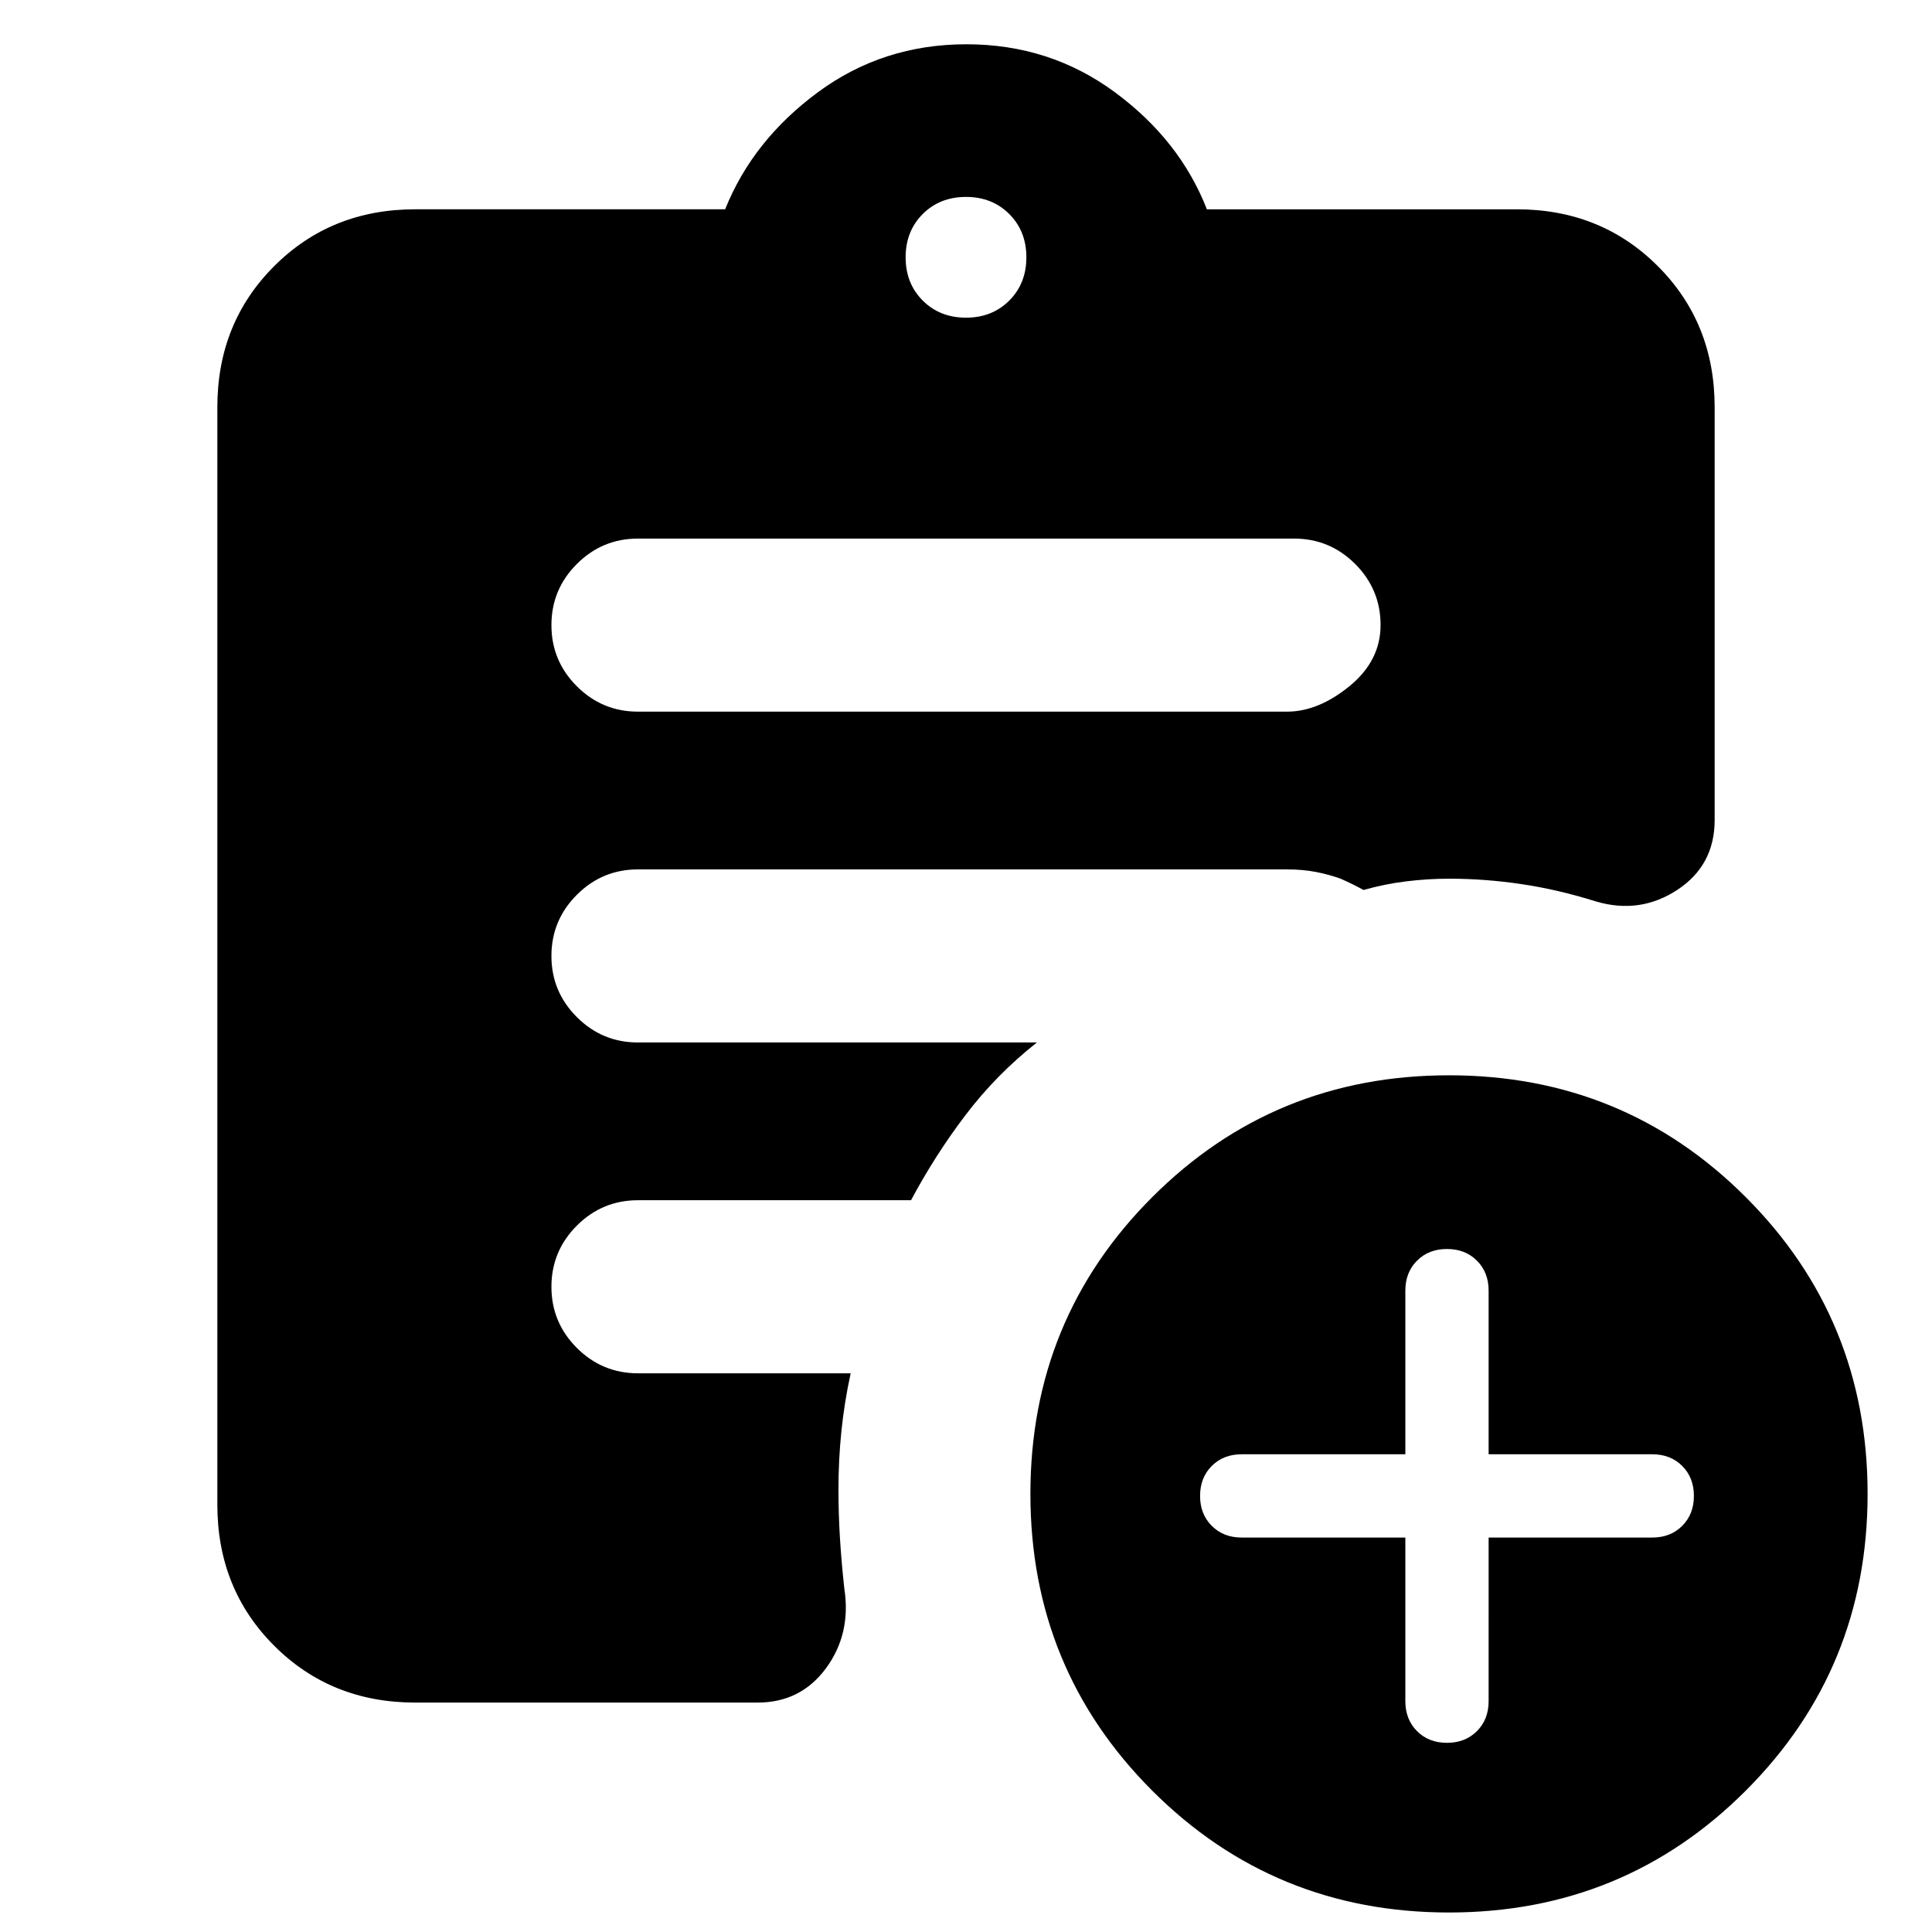 <svg xmlns="http://www.w3.org/2000/svg" height="24" viewBox="0 -960 960 960" width="24"><path d="M480-802.15q13 0 21.5-8.5t8.5-21.5q0-13-8.5-21.5t-21.5-8.5q-13 0-21.5 8.5t-8.5 21.5q0 13 8.5 21.5t21.5 8.5ZM720-9.69q-86.92 0-147.46-60.54Q512-130.77 512-217.69q0-86.92 60.54-147.46 60.54-60.54 147.46-60.54 86.92 0 147.46 60.54Q928-304.61 928-217.69q0 86.92-60.54 147.46Q806.92-9.69 720-9.69ZM206.31-114q-41.83 0-70.07-28.24Q108-170.48 108-212.31v-545.38q0-41.83 28.24-70.07Q164.48-856 206.31-856h154q13.77-34.31 46.08-58.15 32.3-23.85 73.8-23.85T554-914.15q32.31 23.84 45.69 58.15h154q41.83 0 70.07 28.24Q852-799.52 852-757.69v205.15q0 22.54-18.58 34.73-18.58 12.19-40.42 5.73-18.54-5.84-36.73-8.57-18.19-2.73-36.27-2.73-10.62 0-21.42 1.34-10.81 1.35-21.04 4.27-5.08-2.81-11.39-5.61-5.46-2-12.07-3.31-6.62-1.31-14.54-1.31H317q-17.75 0-30.37 12.63Q274-502.74 274-484.99q0 17.76 12.63 30.37Q299.25-442 317-442h198.23q-20.15 15.92-35.38 35.96-15.23 20.04-27.16 42.43H317q-17.75 0-30.37 12.62Q274-338.36 274-320.6q0 17.75 12.63 30.37 12.62 12.61 30.37 12.61h105.69q-3.15 14.47-4.61 28.81-1.46 14.35-1.46 28.81 0 12 .73 24.04t2.19 25.34q3.46 22.46-9.1 39.54Q397.87-114 376.46-114H206.31Zm492-82v81.31q0 9.07 5.81 14.88Q709.92-94 719-94q9.08 0 14.88-5.81 5.81-5.81 5.81-14.88V-196H821q9.08 0 14.88-5.81 5.81-5.81 5.81-14.88 0-9.08-5.81-14.89-5.8-5.8-14.88-5.8h-81.31v-81.31q0-9.08-5.81-14.89-5.8-5.8-14.88-5.8-9.08 0-14.88 5.8-5.81 5.81-5.81 14.89v81.31H617q-9.08 0-14.88 5.8-5.81 5.81-5.81 14.89 0 9.07 5.81 14.88Q607.92-196 617-196h81.31ZM317-606.39h322.54q15.46 0 30.96-12.62Q686-631.64 686-649.4q0-17.75-12.63-30.37-12.62-12.61-30.37-12.61H317q-17.75 0-30.37 12.63Q274-667.13 274-649.37q0 17.75 12.63 30.37 12.62 12.61 30.37 12.61Z"/></svg>